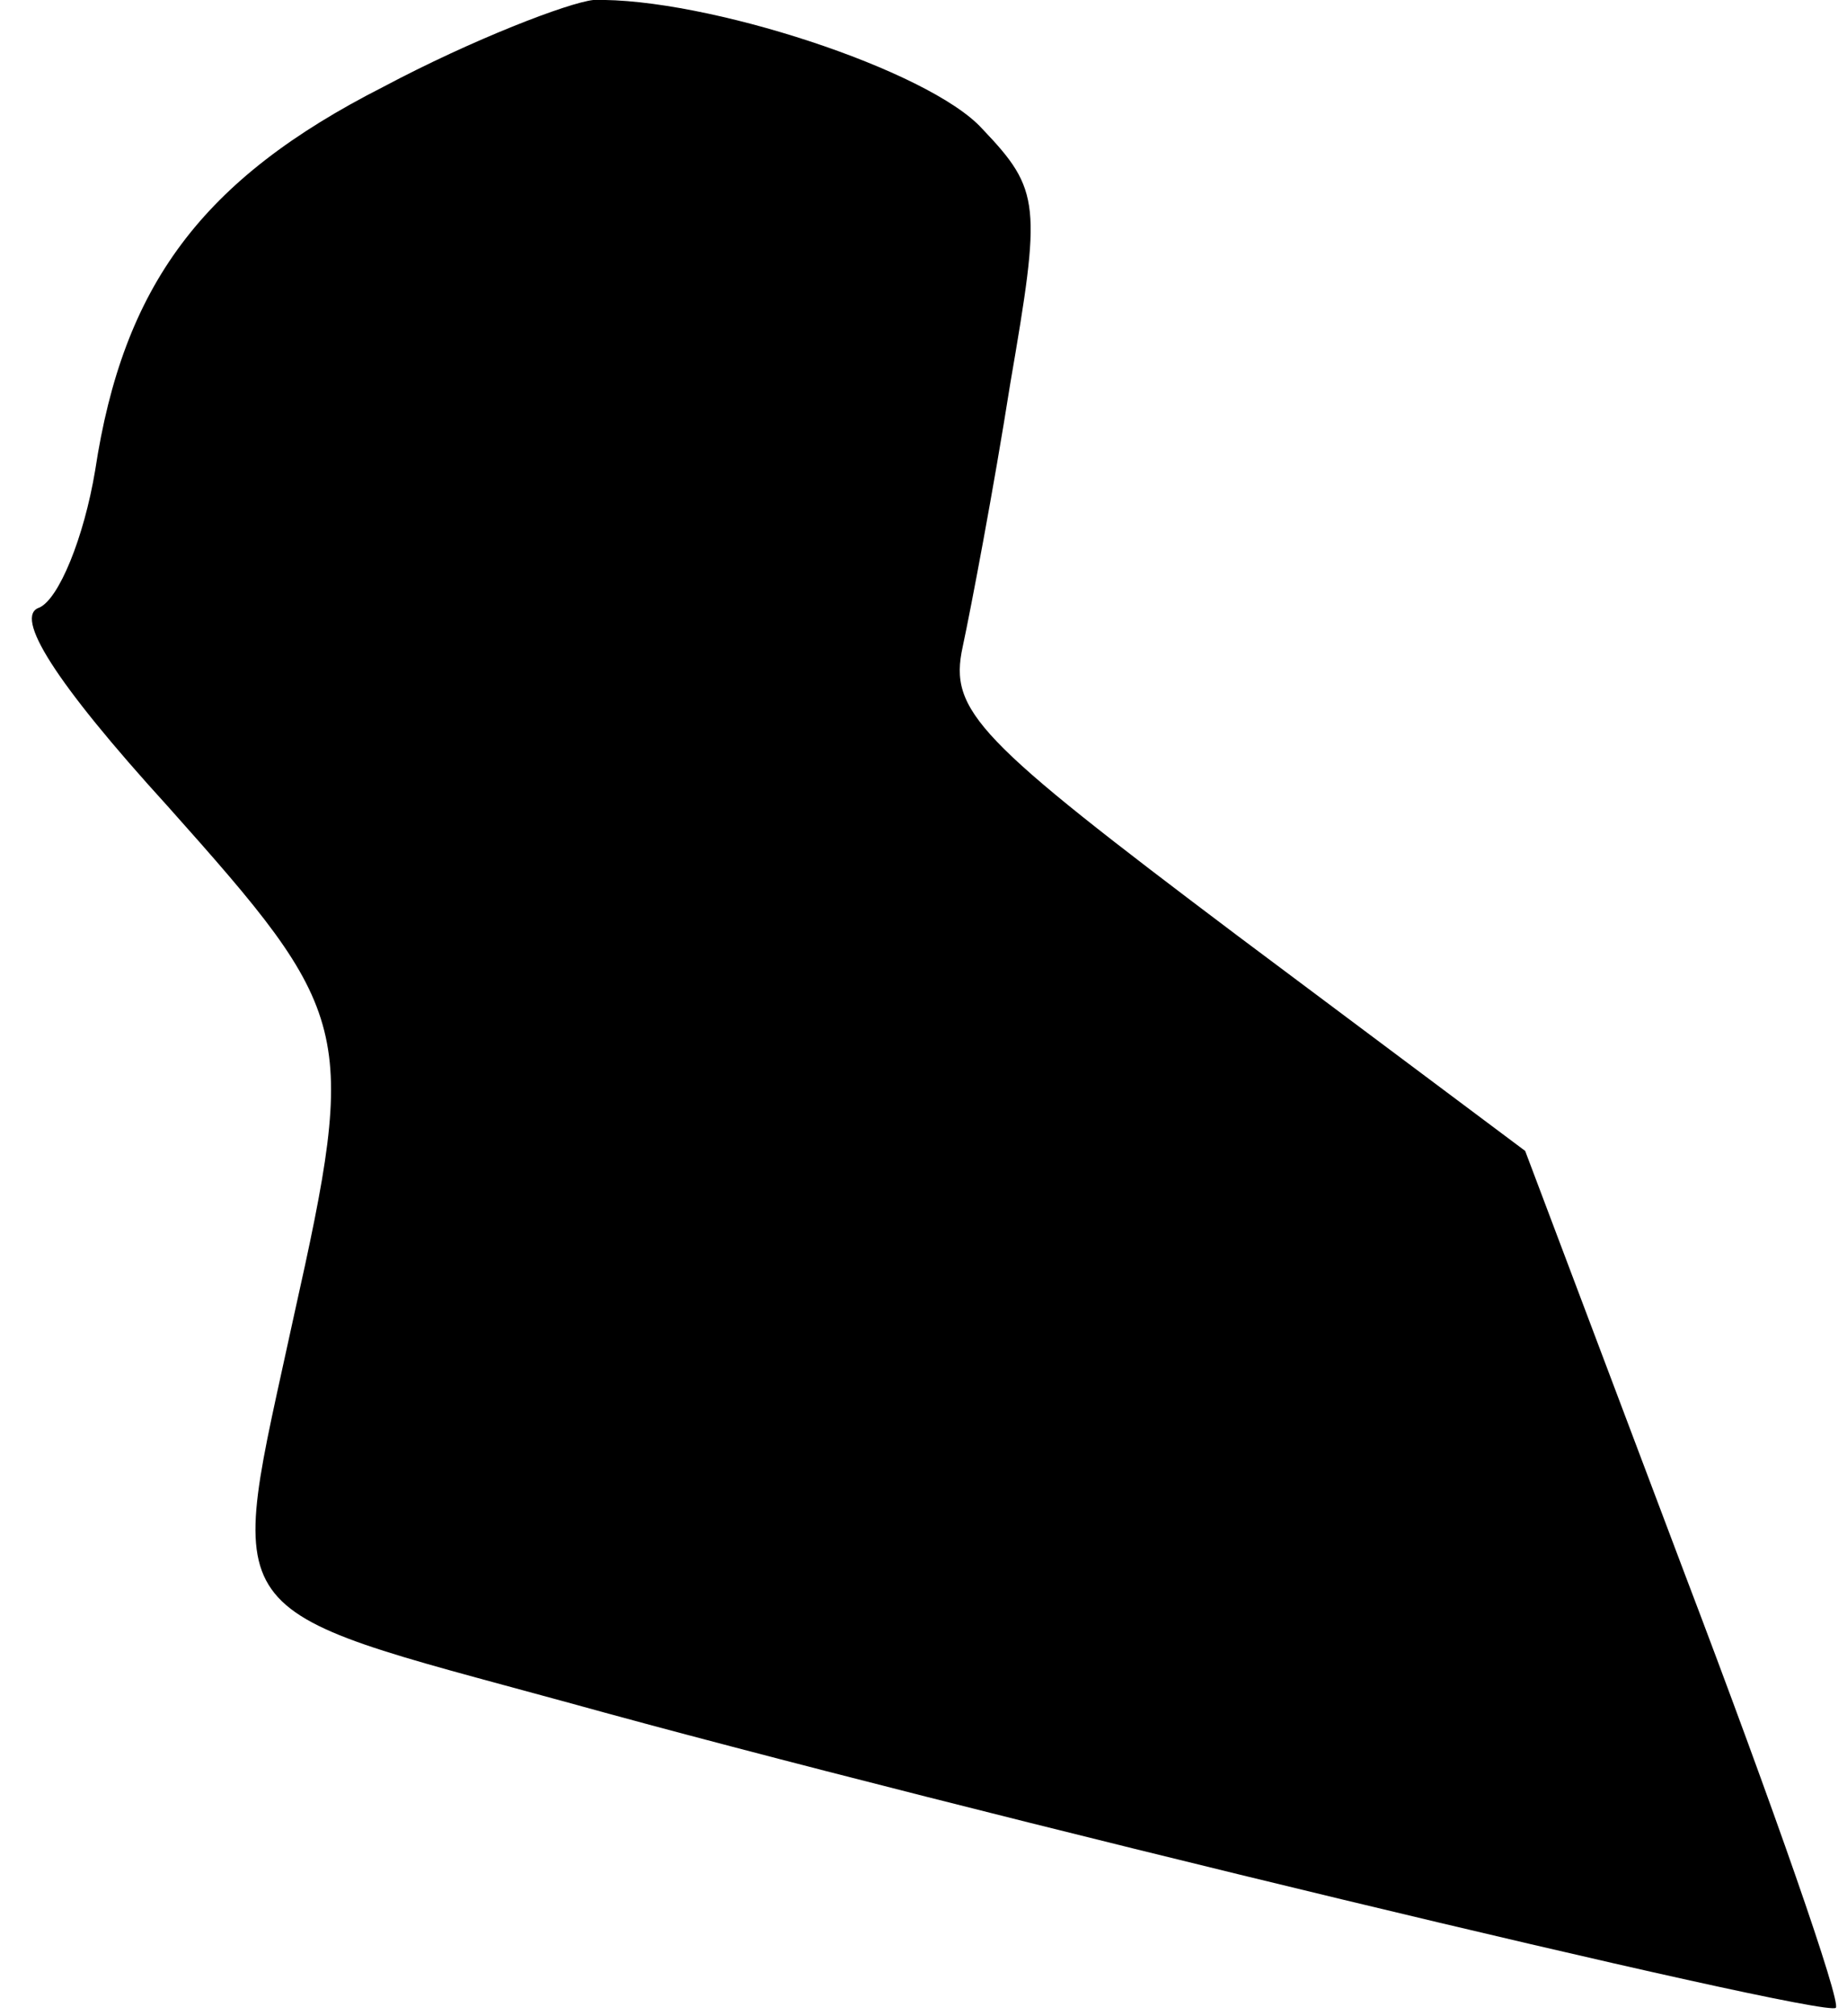 <?xml version="1.0" standalone="no"?>
<!DOCTYPE svg PUBLIC "-//W3C//DTD SVG 20010904//EN"
 "http://www.w3.org/TR/2001/REC-SVG-20010904/DTD/svg10.dtd">
<svg version="1.0" xmlns="http://www.w3.org/2000/svg"
 width="66pt" height="72pt" viewBox="0 0 66 72"
 preserveAspectRatio="xMidYMid meet">
<g transform="translate(0,72) scale(0.1,-0.1)"
fill="#000000" stroke="none">
<path fill="#000000" stroke="none" d="M137 689 c-65 -33 -93 -71 -103 -137
-4 -24 -13 -46 -20 -49 -9 -3 5 -26 46 -71 66 -74 68 -79 45 -182 -24 -111
-30 -103 98 -138 137 -38 449 -113 453 -109 2 2 -22 71 -54 155 l-57 151 -103
77 c-93 70 -103 80 -98 103 3 14 11 56 17 94 11 64 11 69 -10 91 -19 21 -99
47 -139 46 -9 -1 -43 -14 -75 -31z"/>
</g>
</svg>
